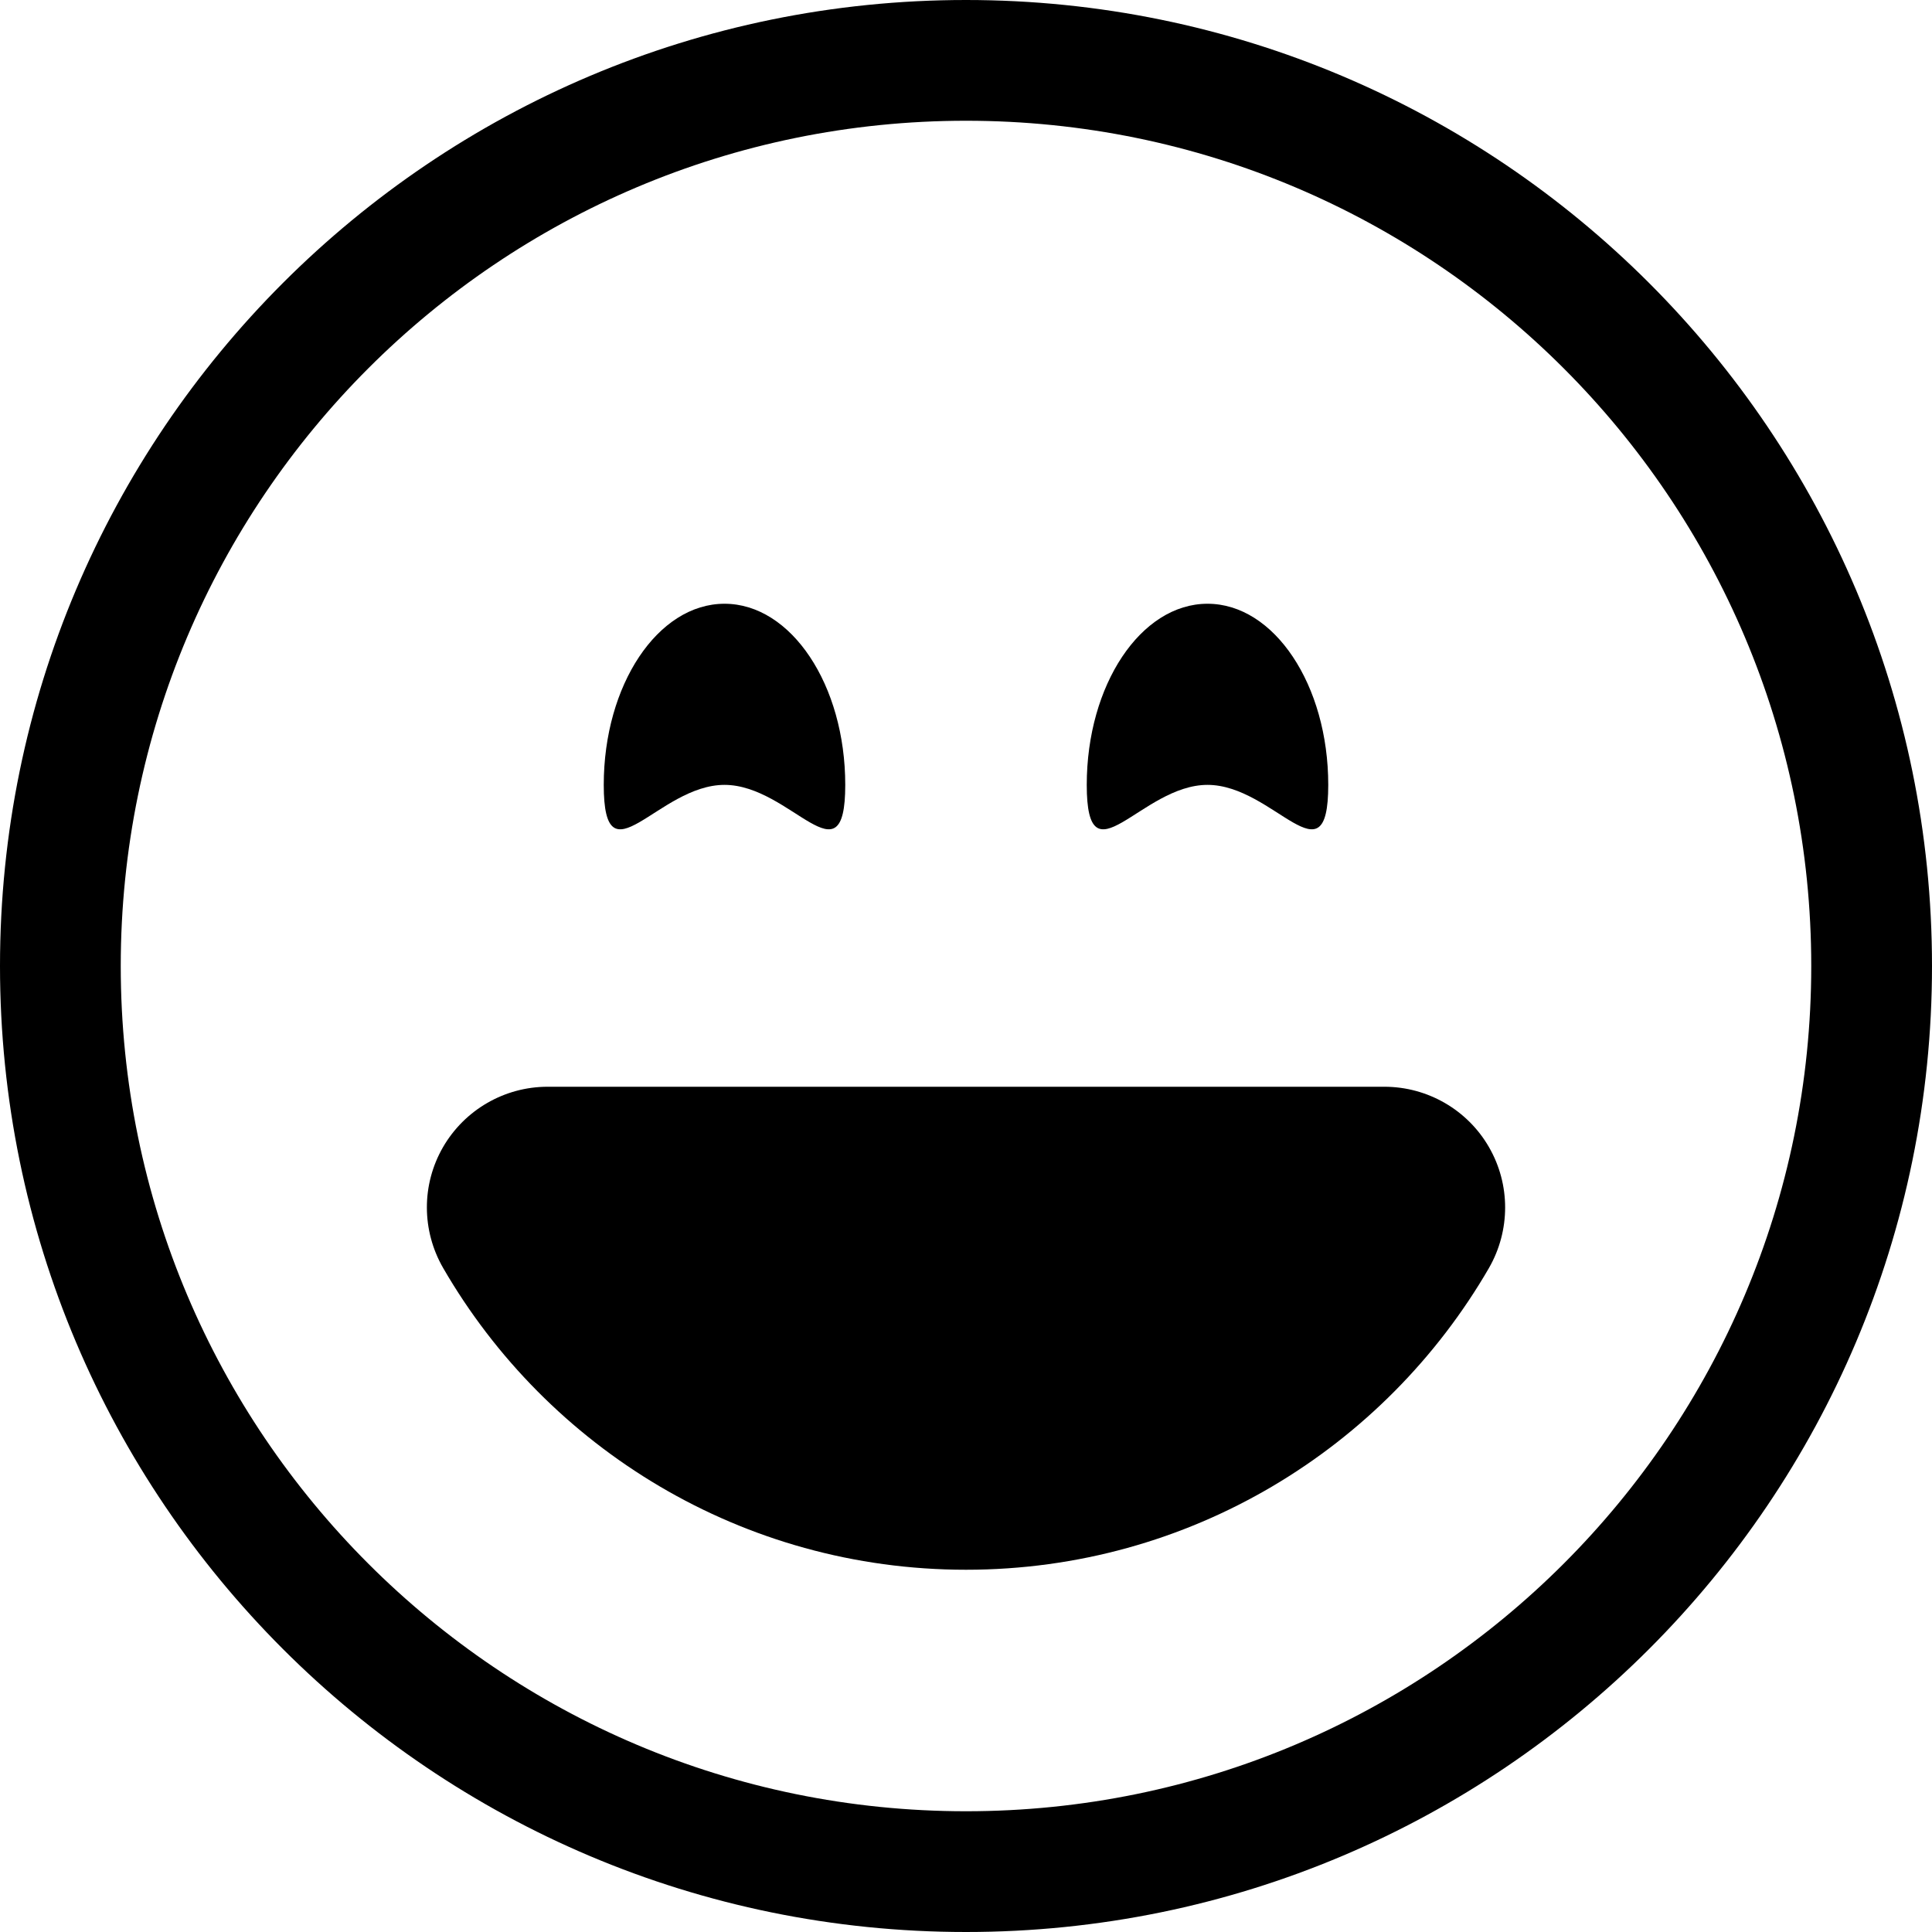 <svg width="16" height="16" viewBox="0 0 16 16" fill="none" xmlns="http://www.w3.org/2000/svg">
<path d="M8 15C4.134 15 1 11.866 1 8C1 4.134 4.134 1 8 1C11.866 1 15 4.134 15 8C15 11.866 11.866 15 8 15ZM8 16C12.418 16 16 12.418 16 8C16 3.582 12.418 0 8 0C3.582 0 0 3.582 0 8C0 12.418 3.582 16 8 16Z" fill="black"/>
<path d="M12.331 9.5C12.51 9.81 12.509 10.191 12.331 10.501C11.467 11.993 9.852 13 8 13C6.148 13 4.533 11.993 3.67 10.501C3.491 10.191 3.49 9.81 3.669 9.5C3.848 9.191 4.178 9 4.535 9H11.465C11.822 9 12.153 9.191 12.331 9.5Z" fill="black"/>
<path d="M7 6.5C7 7.328 6.552 6.5 6 6.5C5.448 6.5 5 7.328 5 6.5C5 5.672 5.448 5 6 5C6.552 5 7 5.672 7 6.5Z" fill="black"/>
<path d="M11 6.5C11 7.328 10.552 6.5 10 6.5C9.448 6.5 9 7.328 9 6.5C9 5.672 9.448 5 10 5C10.552 5 11 5.672 11 6.5Z" fill="black"/>
</svg>
